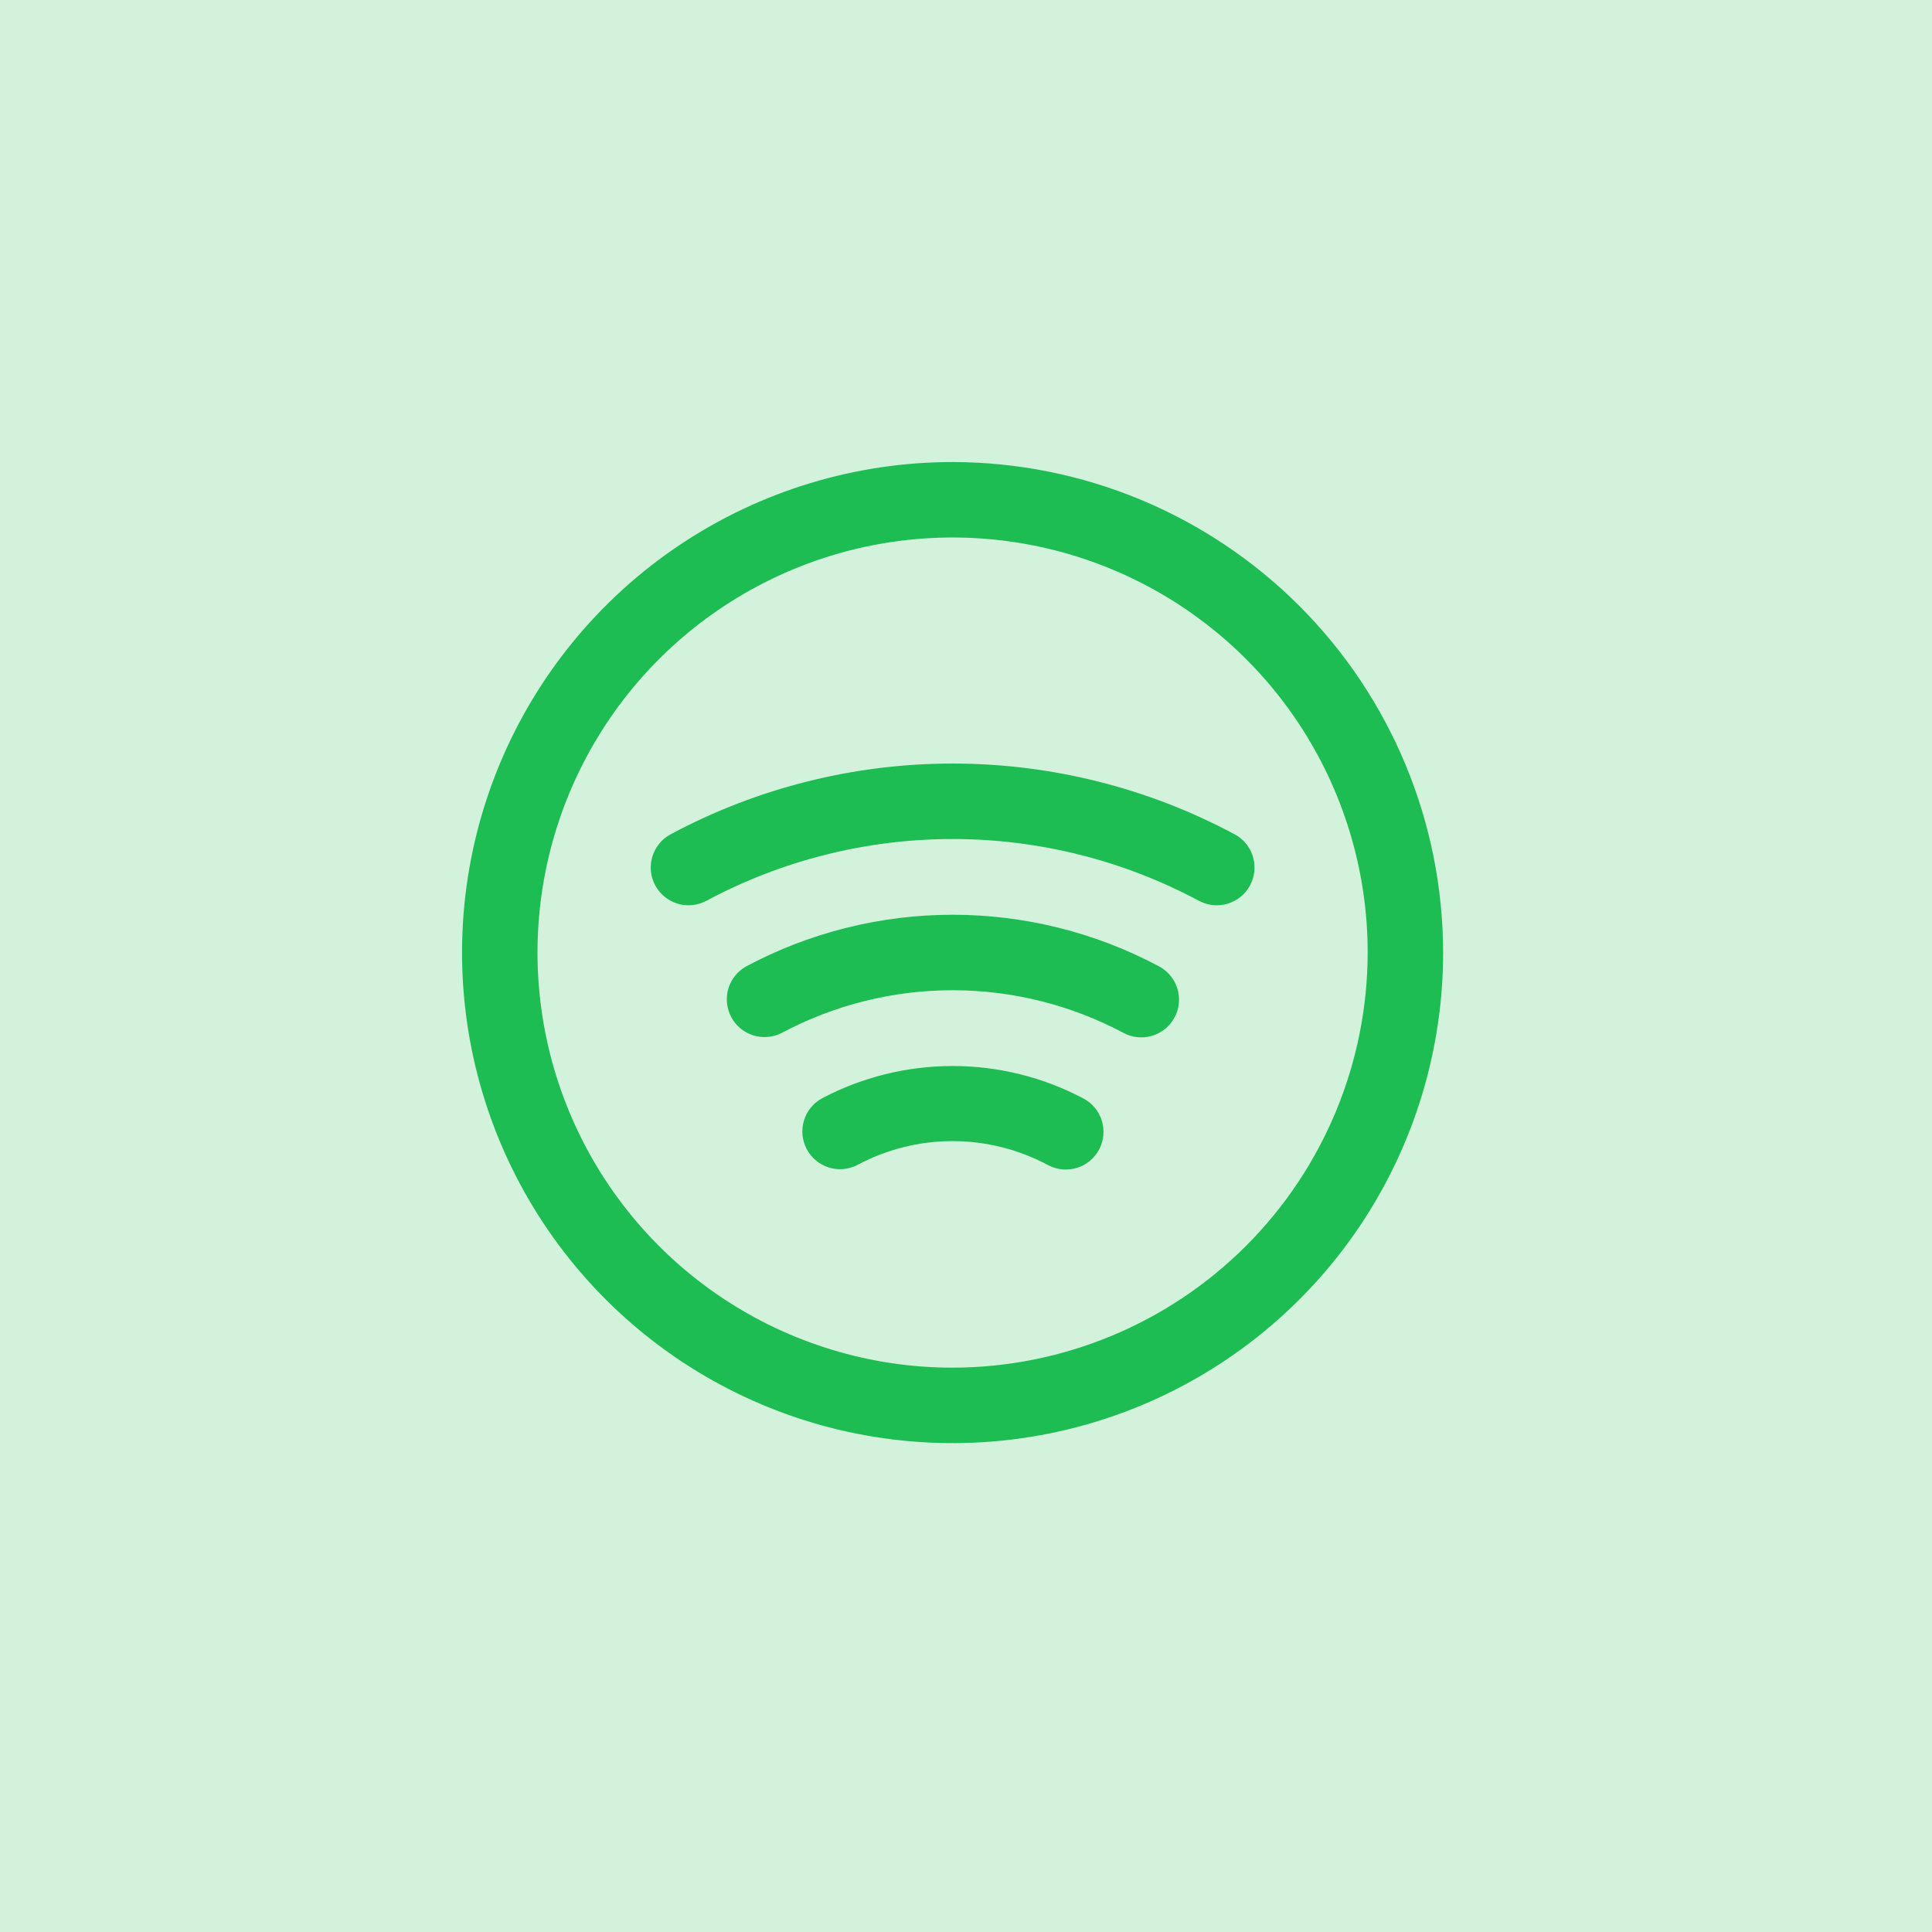 <svg width="72" height="72" viewBox="0 0 72 72" fill="none" xmlns="http://www.w3.org/2000/svg">
  <rect width="72" height="72" fill="#D2F2DC" />
  <path
    d="M35.5 17.219C31.884 17.219 28.35 18.291 25.343 20.3C22.337 22.308 19.994 25.164 18.61 28.504C17.227 31.845 16.865 35.52 17.57 39.066C18.275 42.613 20.017 45.87 22.573 48.427C25.13 50.983 28.387 52.725 31.933 53.43C35.48 54.135 39.156 53.773 42.496 52.39C45.836 51.006 48.691 48.663 50.7 45.657C52.709 42.65 53.781 39.116 53.781 35.5C53.776 30.653 51.848 26.006 48.421 22.579C44.994 19.152 40.347 17.224 35.5 17.219ZM35.5 50.969C32.441 50.969 29.45 50.062 26.906 48.362C24.362 46.662 22.38 44.246 21.209 41.42C20.038 38.593 19.732 35.483 20.328 32.482C20.925 29.482 22.399 26.725 24.562 24.562C26.725 22.399 29.482 20.925 32.482 20.328C35.483 19.732 38.593 20.038 41.42 21.209C44.246 22.38 46.662 24.362 48.362 26.906C50.062 29.45 50.969 32.441 50.969 35.5C50.964 39.601 49.333 43.533 46.433 46.433C43.533 49.333 39.601 50.964 35.5 50.969ZM40.962 42.837C40.787 43.167 40.489 43.413 40.133 43.523C39.776 43.633 39.391 43.597 39.061 43.422C37.967 42.834 36.743 42.526 35.5 42.526C34.257 42.526 33.033 42.834 31.939 43.422C31.61 43.588 31.23 43.618 30.879 43.506C30.529 43.394 30.236 43.149 30.064 42.824C29.892 42.498 29.854 42.119 29.959 41.766C30.064 41.413 30.302 41.116 30.624 40.937C32.126 40.142 33.8 39.727 35.5 39.727C37.2 39.727 38.874 40.142 40.376 40.937C40.706 41.111 40.953 41.41 41.062 41.766C41.172 42.122 41.136 42.508 40.962 42.837ZM46.587 32.993C46.5 33.156 46.381 33.301 46.239 33.418C46.096 33.535 45.931 33.623 45.755 33.677C45.578 33.731 45.392 33.749 45.208 33.731C45.024 33.713 44.846 33.659 44.683 33.572C41.859 32.059 38.705 31.268 35.502 31.268C32.298 31.268 29.145 32.059 26.321 33.572C25.992 33.747 25.606 33.785 25.249 33.677C24.892 33.568 24.593 33.322 24.417 32.993C24.241 32.664 24.203 32.279 24.312 31.922C24.42 31.565 24.666 31.265 24.995 31.09C28.227 29.36 31.836 28.455 35.502 28.455C39.167 28.455 42.776 29.36 46.008 31.09C46.172 31.177 46.316 31.295 46.434 31.438C46.551 31.581 46.639 31.746 46.693 31.924C46.746 32.101 46.764 32.287 46.746 32.471C46.727 32.655 46.672 32.834 46.585 32.997L46.587 32.993ZM43.774 37.915C43.599 38.244 43.3 38.49 42.943 38.599C42.587 38.708 42.201 38.67 41.872 38.495C39.912 37.45 37.724 36.903 35.502 36.903C33.28 36.903 31.092 37.45 29.131 38.495C28.803 38.663 28.422 38.695 28.07 38.584C27.718 38.474 27.424 38.23 27.251 37.904C27.077 37.578 27.039 37.198 27.143 36.844C27.248 36.491 27.487 36.192 27.81 36.013C30.177 34.751 32.819 34.09 35.502 34.09C38.185 34.09 40.827 34.751 43.194 36.013C43.357 36.1 43.502 36.219 43.619 36.361C43.737 36.504 43.825 36.669 43.879 36.846C43.932 37.023 43.95 37.209 43.932 37.393C43.914 37.577 43.86 37.756 43.772 37.919L43.774 37.915Z"
    fill="#1EBD53" />
</svg>
